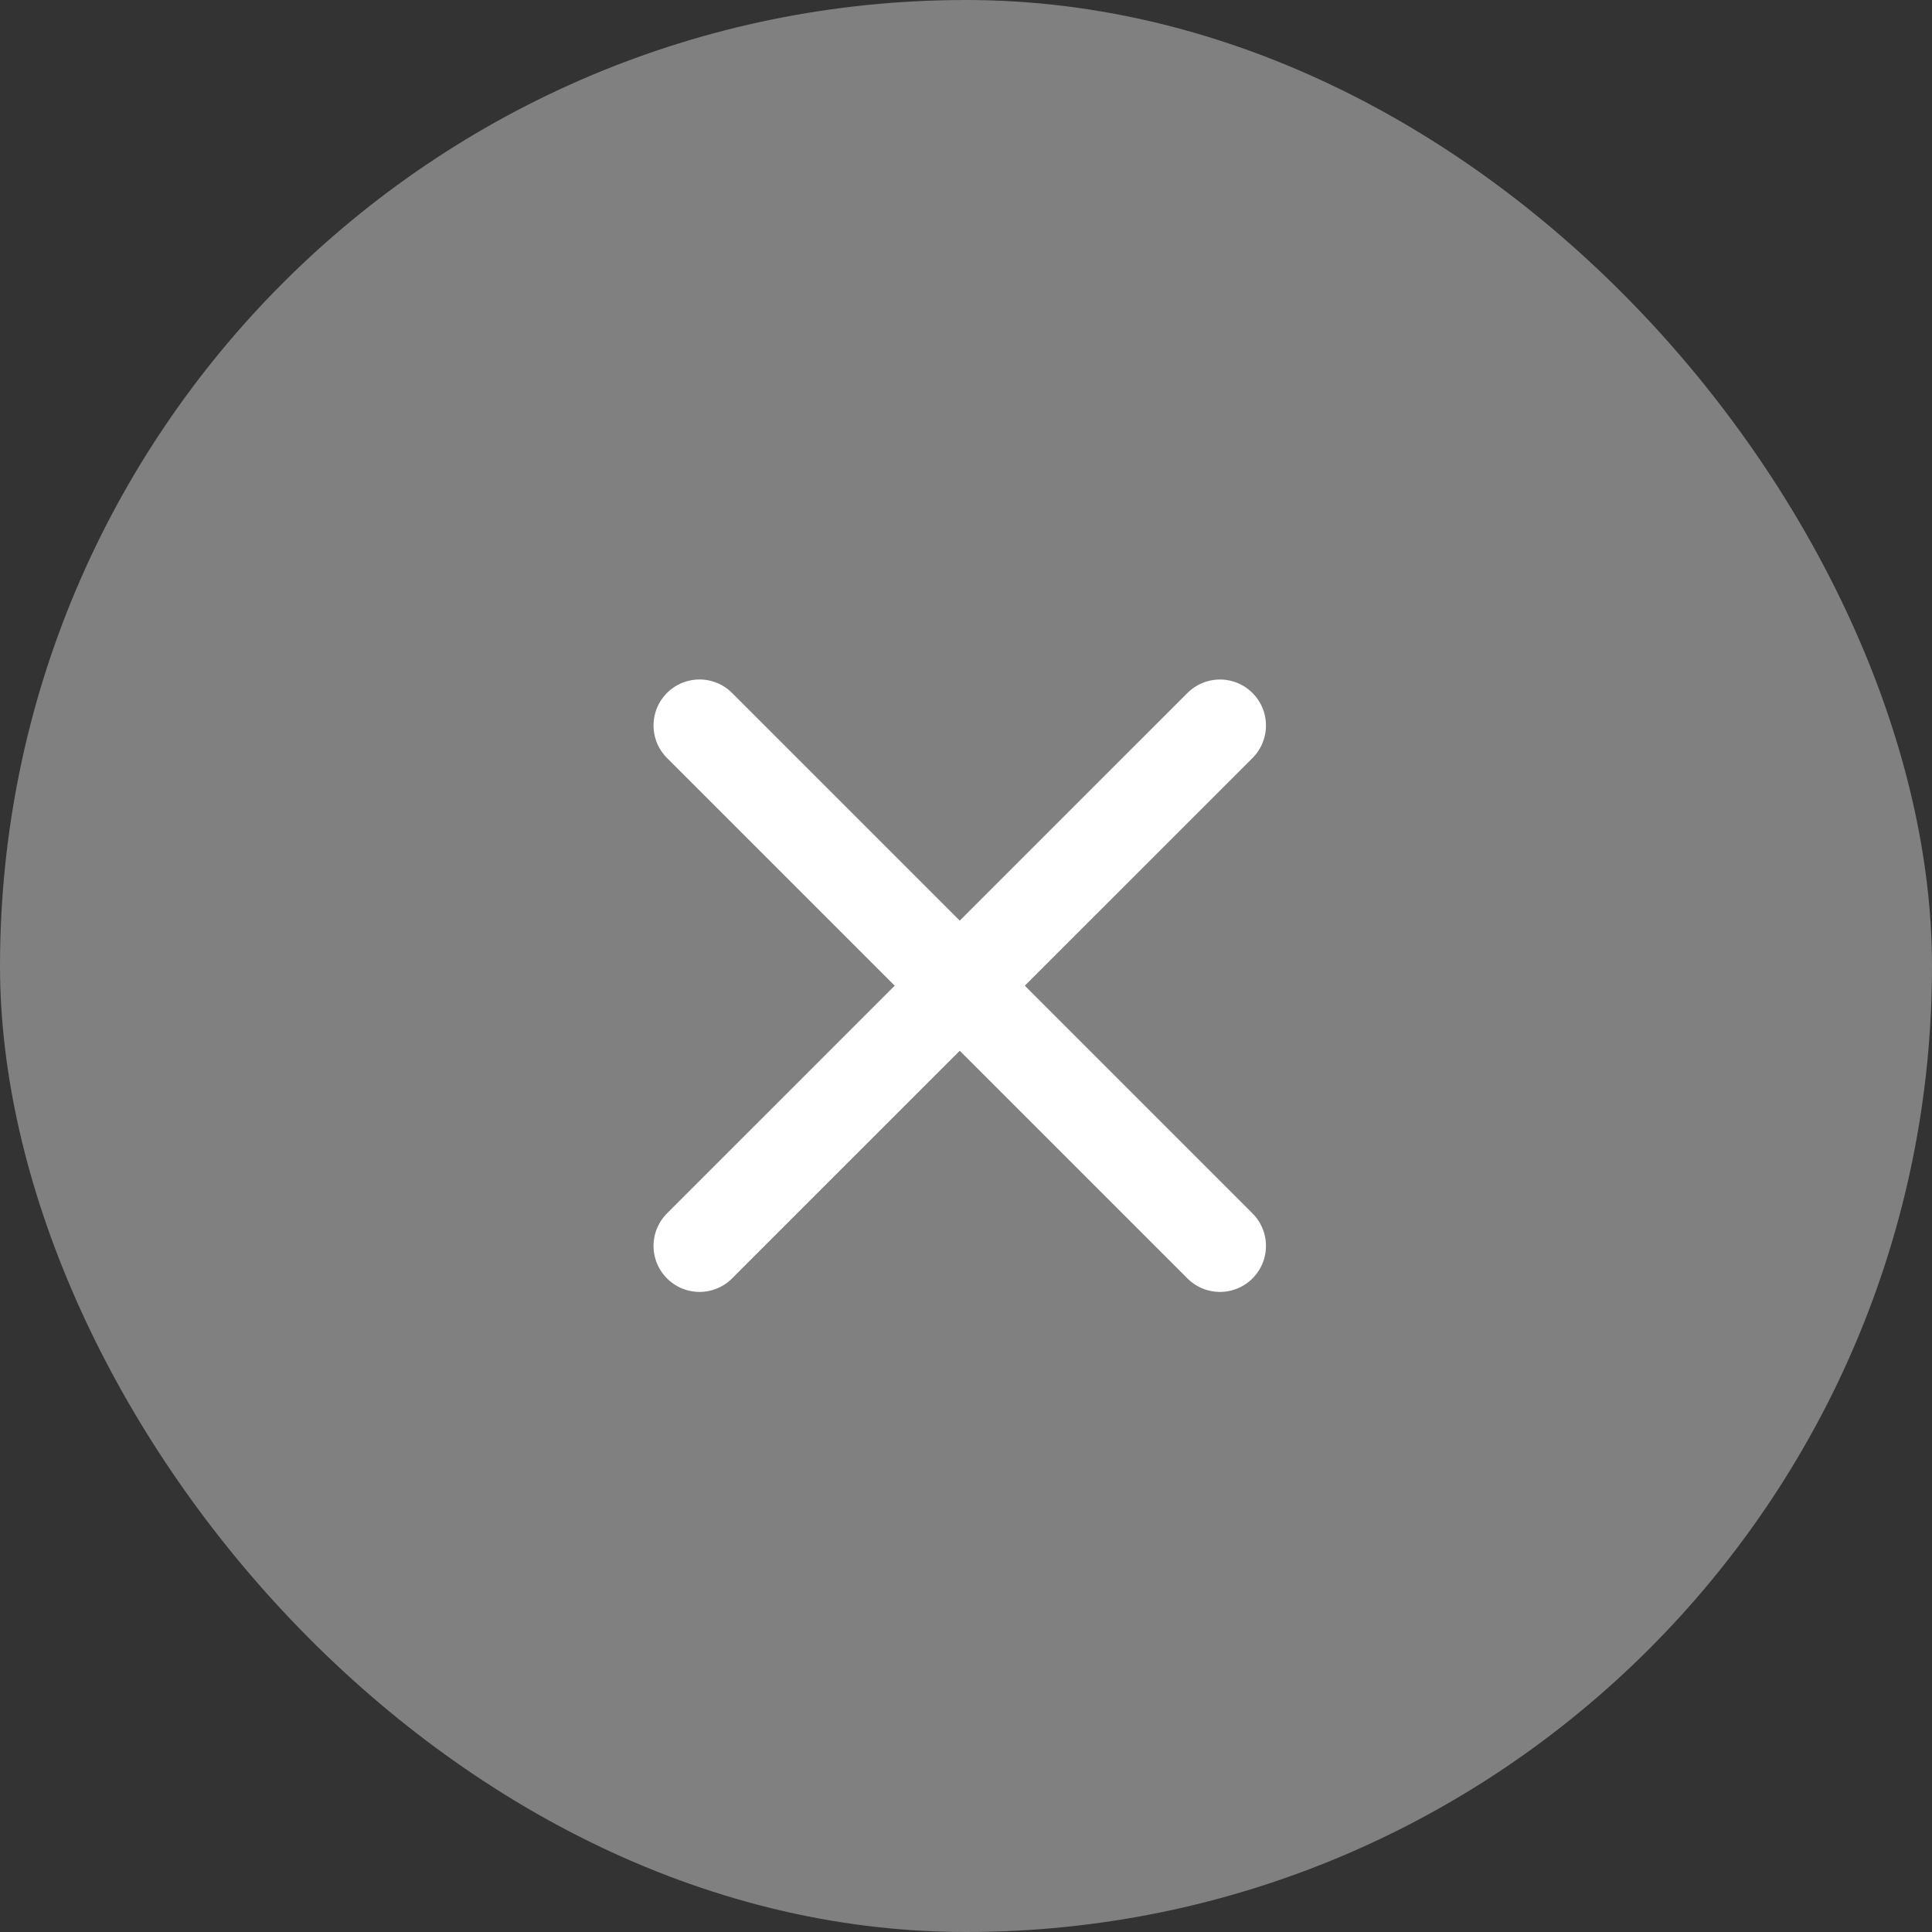 <svg width="42" height="42" viewBox="0 0 42 42" fill="none" xmlns="http://www.w3.org/2000/svg">
<rect x="0" y="0" width="42" height="42" fill="#333333" stroke="none"/>
<g id="Frame 552">
<rect width="42" height="42" rx="21" fill="grey"/>
<path id="Vector 21" d="M15.207 27.085L26.521 15.772" stroke="white" stroke-width="2" stroke-linecap="round"/>
<path id="Vector 20" d="M15.207 15.771L26.521 27.085" stroke="white" stroke-width="2" stroke-linecap="round"/>
</g>
</svg>
